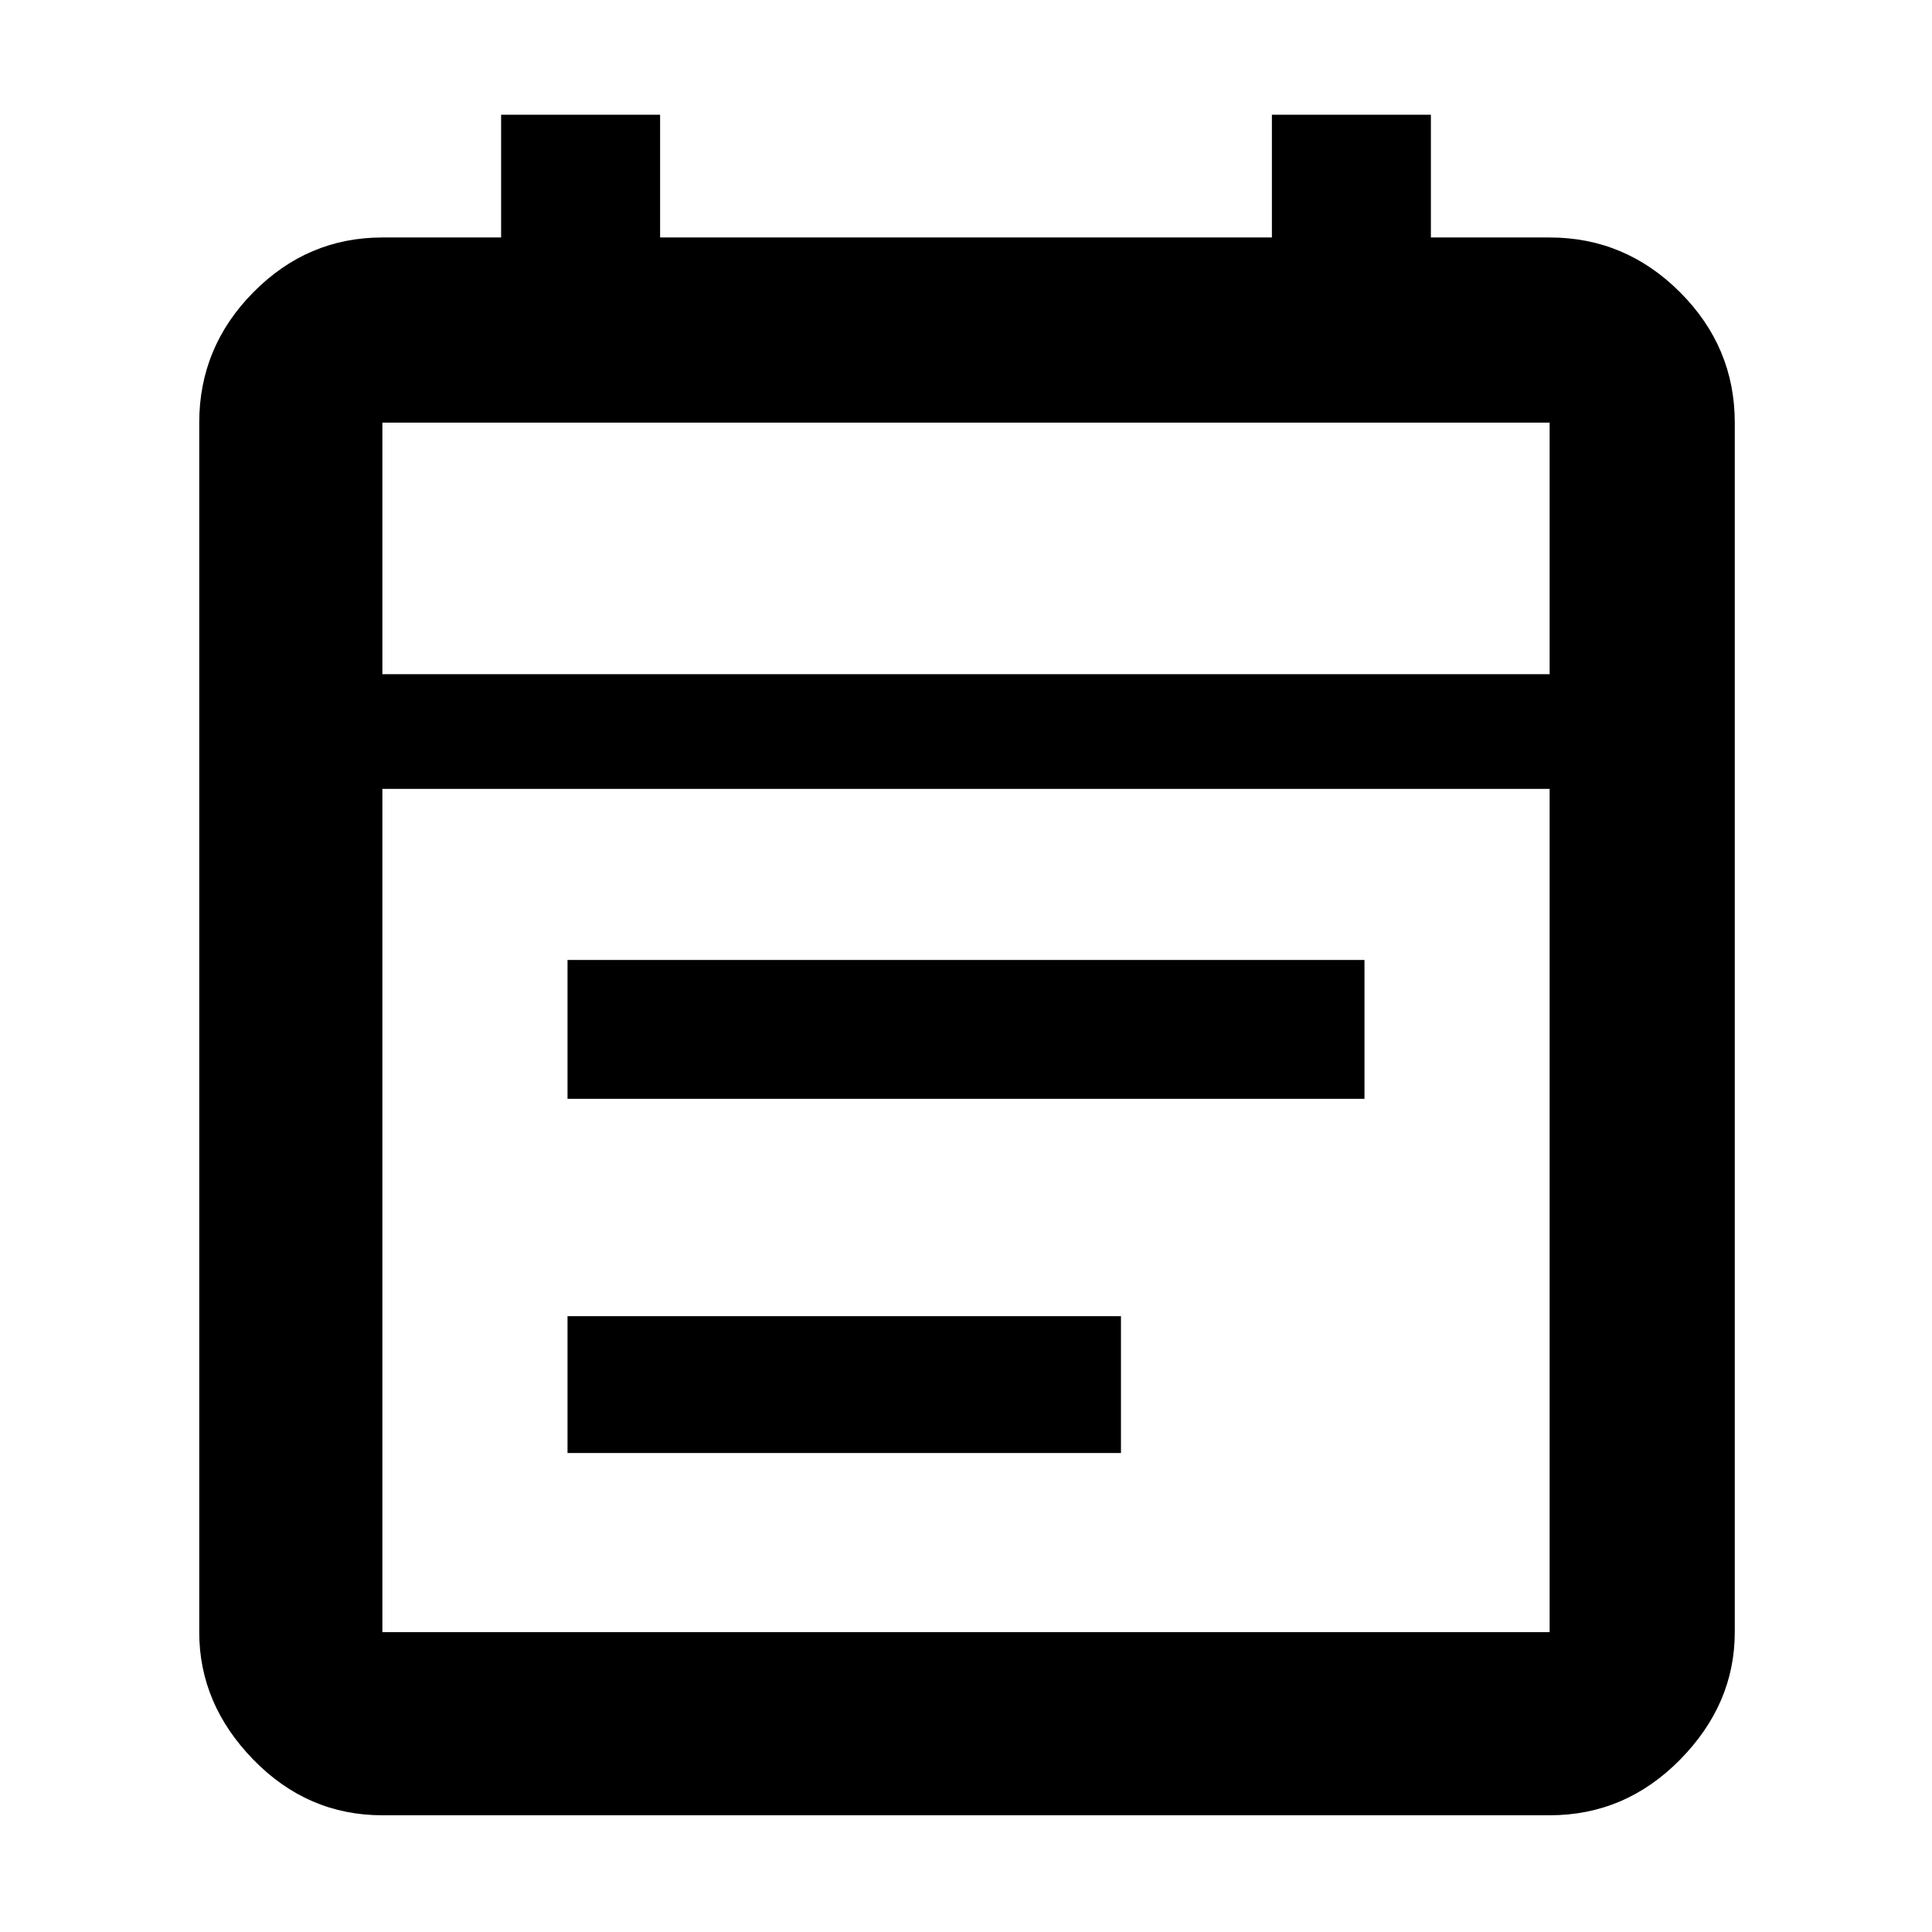<svg xmlns="http://www.w3.org/2000/svg" height="48" viewBox="0 -960 960 960" width="48"><path d="M190-58q-37.175 0-64.088-27.612Q99-113.225 99-149v-601q0-37.588 26.912-64.794Q152.825-842 190-842h59v-61h79v61h304v-61h79v61h59q37.588 0 64.794 27.206Q862-787.588 862-750v601q0 35.775-27.206 63.388Q807.588-58 770-58H190Zm0-91h580v-419H190v419Zm0-476h580v-125H190v125Zm0 0v-125 125Zm92 211v-69h396v69H282Zm0 176v-68h275v68H282Z"/></svg>